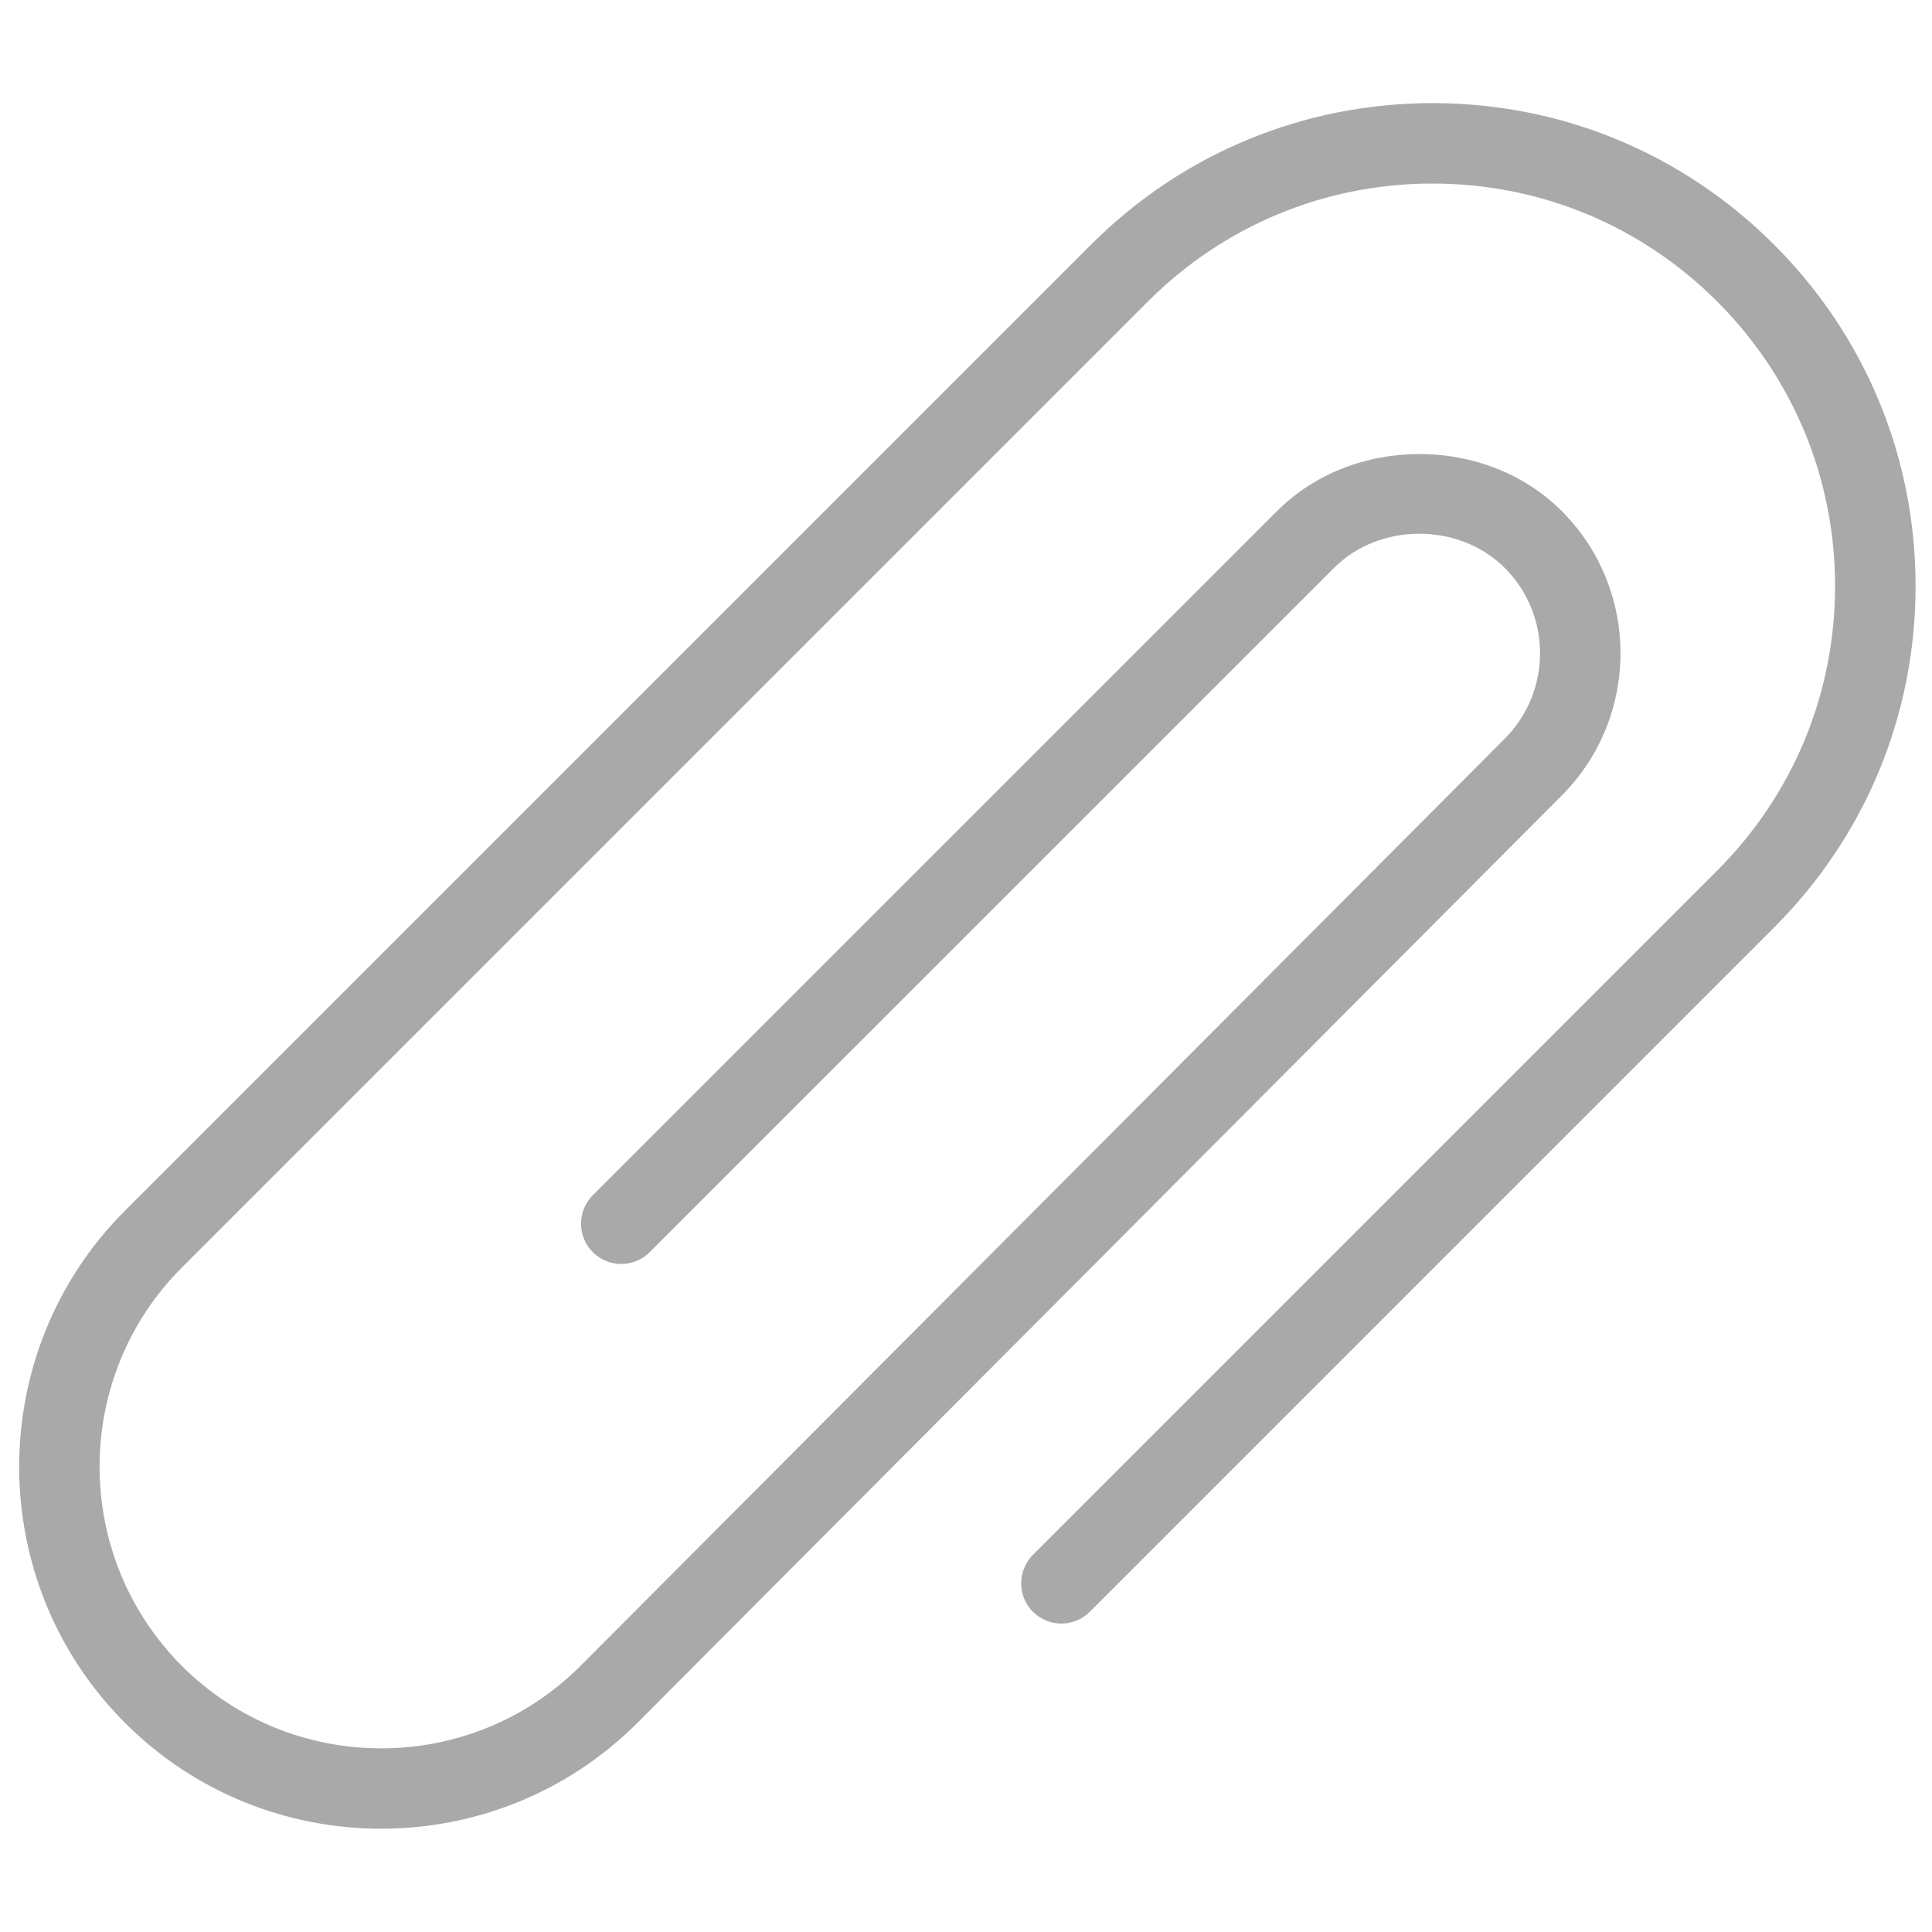 <?xml version="1.0" encoding="utf-8"?>
<!-- Generator: Adobe Illustrator 15.0.0, SVG Export Plug-In . SVG Version: 6.00 Build 0)  -->
<!DOCTYPE svg PUBLIC "-//W3C//DTD SVG 1.1//EN" "http://www.w3.org/Graphics/SVG/1.1/DTD/svg11.dtd">
<svg version="1.1" id="图层_1" xmlns="http://www.w3.org/2000/svg" xmlns:xlink="http://www.w3.org/1999/xlink" x="0px" y="0px"
	 width="24px" height="24px" viewBox="0 0 24 24" enable-background="new 0 0 24 24" xml:space="preserve">
<path fill="#A9A9A9" d="M22.038,3.039c-1.134-1.134-2.64-1.758-4.242-1.758s-3.11,0.625-4.243,1.758l-12,12
	c-1.753,1.754-1.753,4.609,0,6.363c0.877,0.878,2.03,1.315,3.182,1.315c1.152,0,2.305-0.438,3.183-1.315L19.4,9.883
	c0.974-0.976,0.974-2.561,0-3.535c-0.944-0.944-2.592-0.944-3.535,0l-8.501,8.5c-0.195,0.195-0.195,0.512,0,0.707
	c0.195,0.195,0.512,0.195,0.707,0l8.501-8.5c0.564-0.567,1.554-0.566,2.121,0c0.584,0.584,0.584,1.536,0,2.121L7.21,20.695
	c-1.364,1.365-3.584,1.365-4.95,0c-1.364-1.365-1.364-3.586,0-4.95l12-12C15.205,2.8,16.461,2.28,17.796,2.28
	s2.591,0.521,3.535,1.465c0.944,0.944,1.465,2.2,1.465,3.535c0,1.335-0.521,2.591-1.465,3.535l-8.5,8.5
	c-0.194,0.195-0.194,0.513,0,0.707c0.194,0.195,0.512,0.195,0.707,0l8.5-8.5c1.133-1.133,1.758-2.639,1.758-4.242
	S23.171,4.171,22.038,3.039z"/>
</svg>
